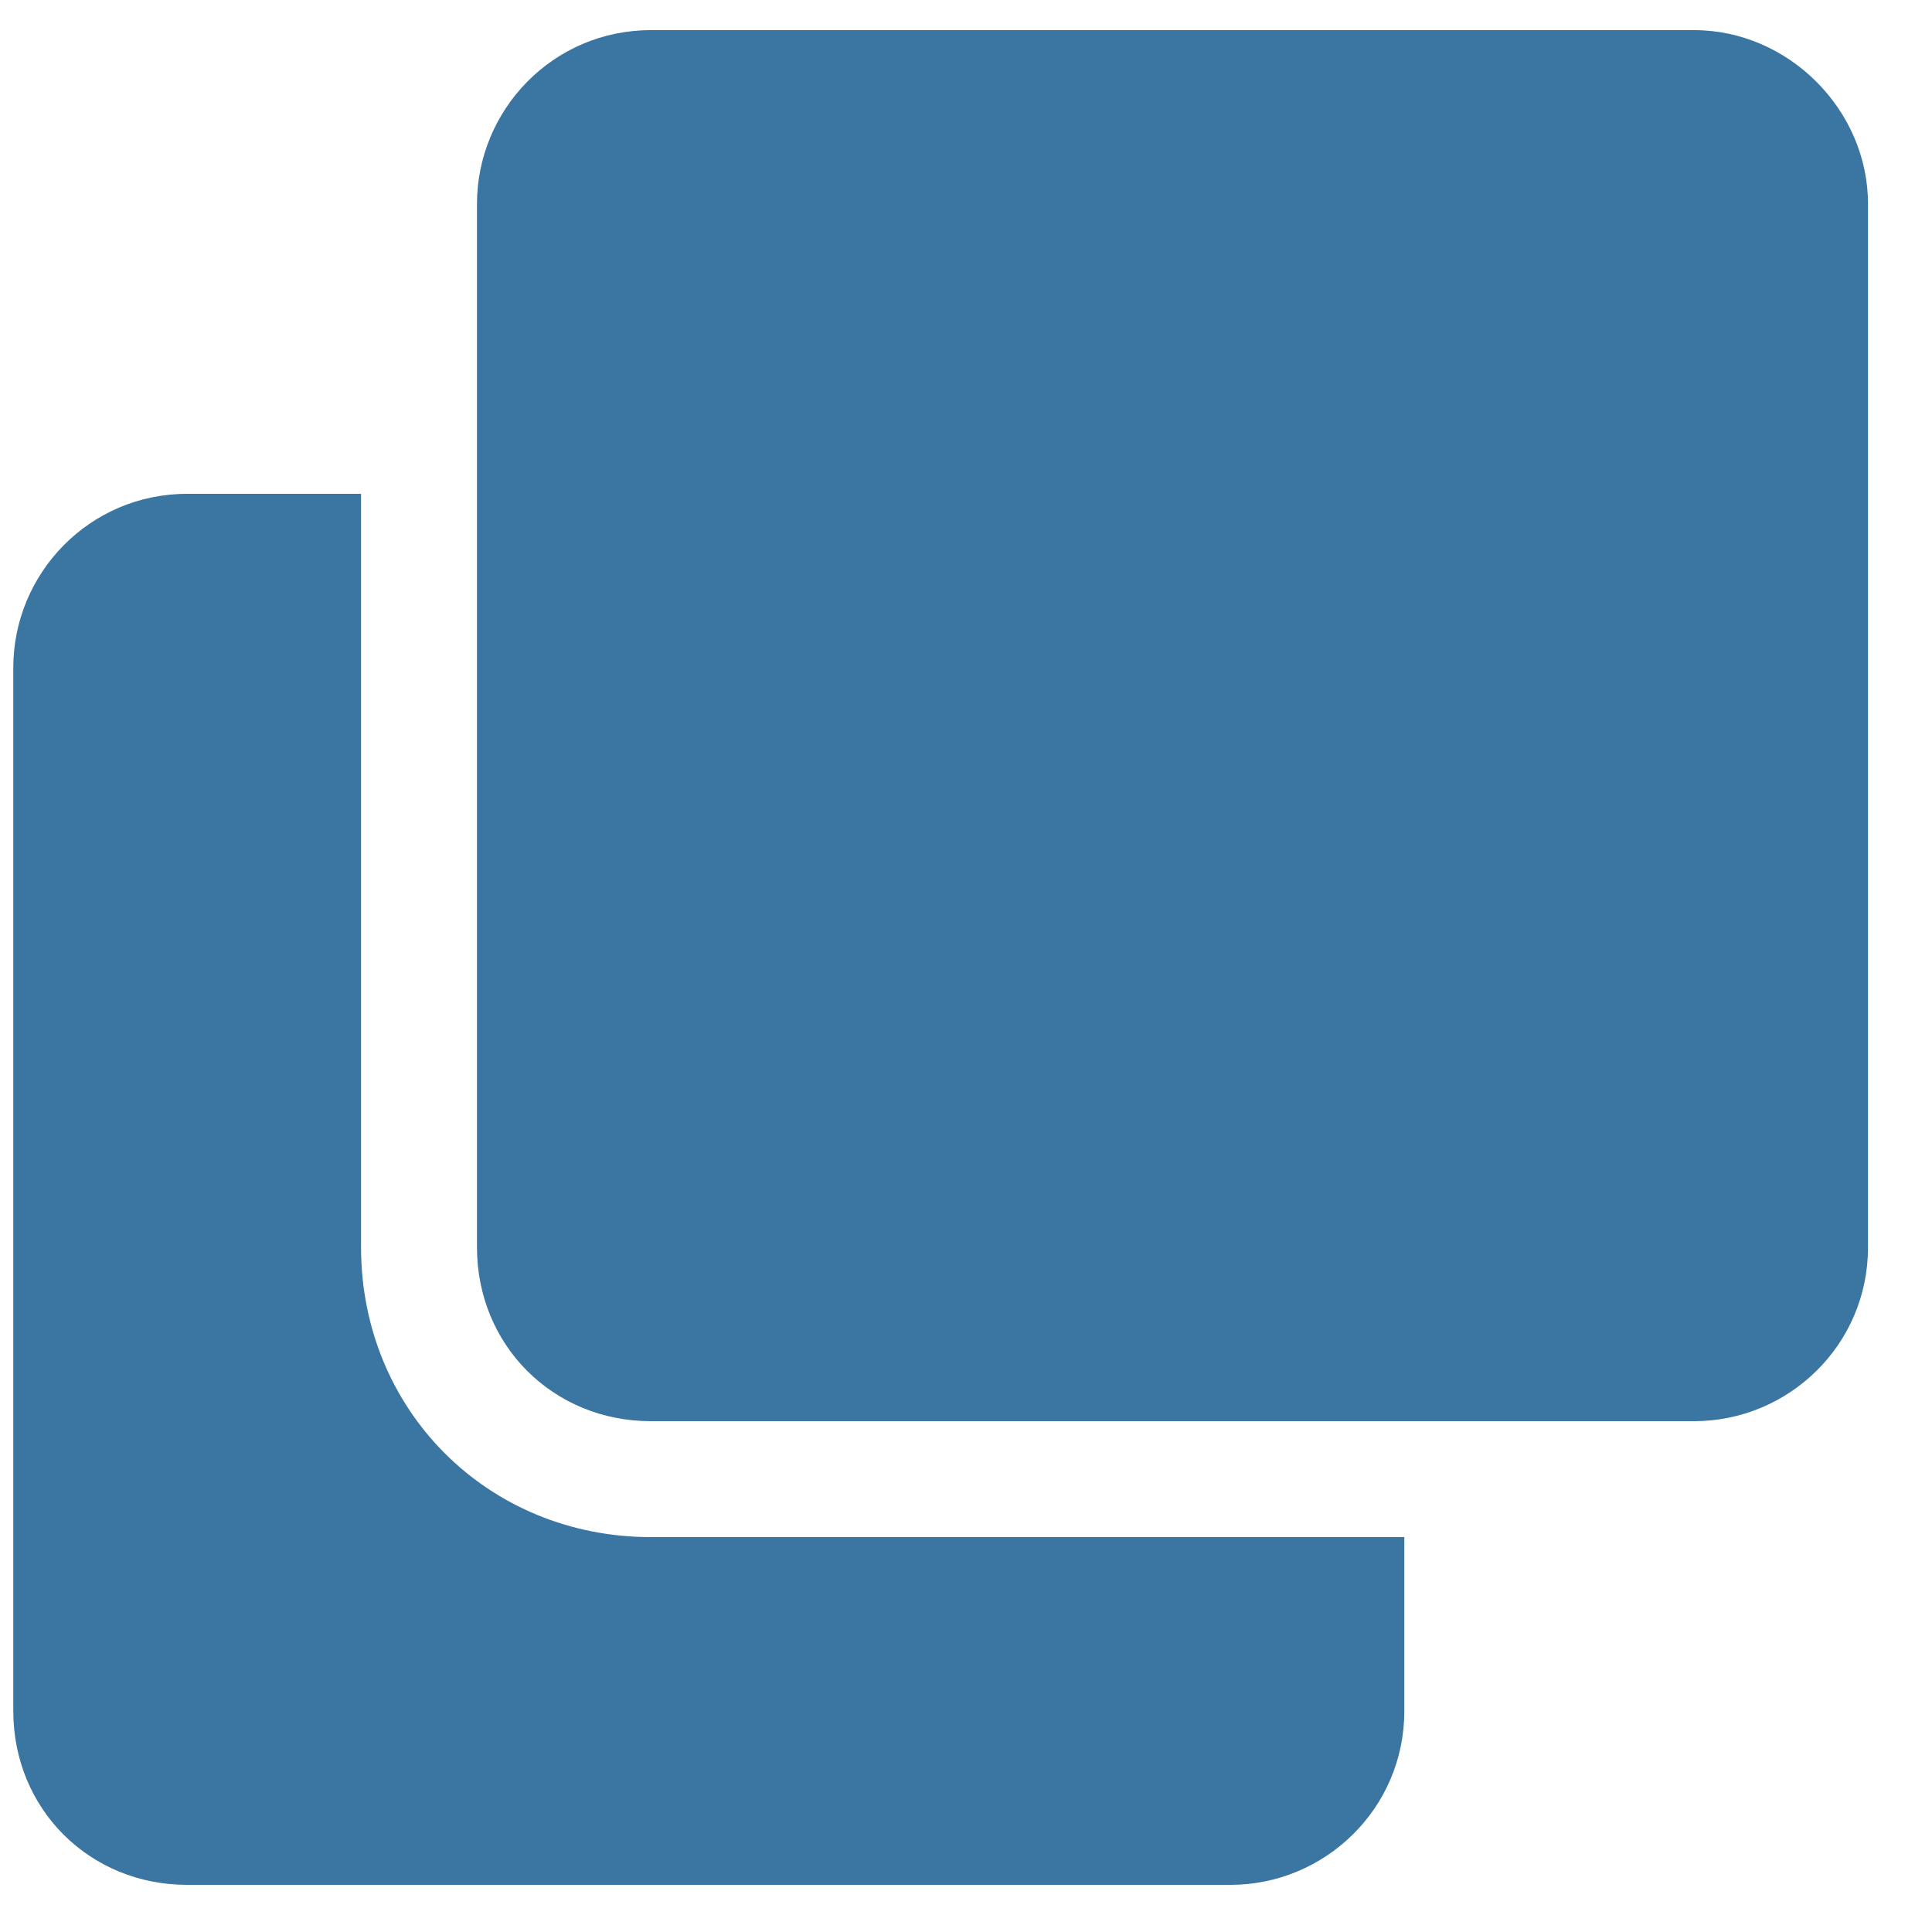 <svg width="25" height="25" viewBox="0 0 25 25" fill="none"
  xmlns="http://www.w3.org/2000/svg">
  <path d="M21.922 0.39C23.141 0.39 24.172 1.421 24.172 2.64V16.14C24.172 17.406 23.141 18.39 21.922 18.39H8.422C7.156 18.39 6.172 17.406 6.172 16.14V2.64C6.172 1.421 7.156 0.39 8.422 0.39H21.922ZM8.422 19.89H18.172V22.14C18.172 23.406 17.141 24.39 15.922 24.39H2.422C1.156 24.39 0.172 23.406 0.172 22.14V8.64C0.172 7.421 1.156 6.39 2.422 6.39H4.672V16.14C4.672 18.249 6.312 19.89 8.422 19.89Z" fill="#3B75A2"/>
</svg>
